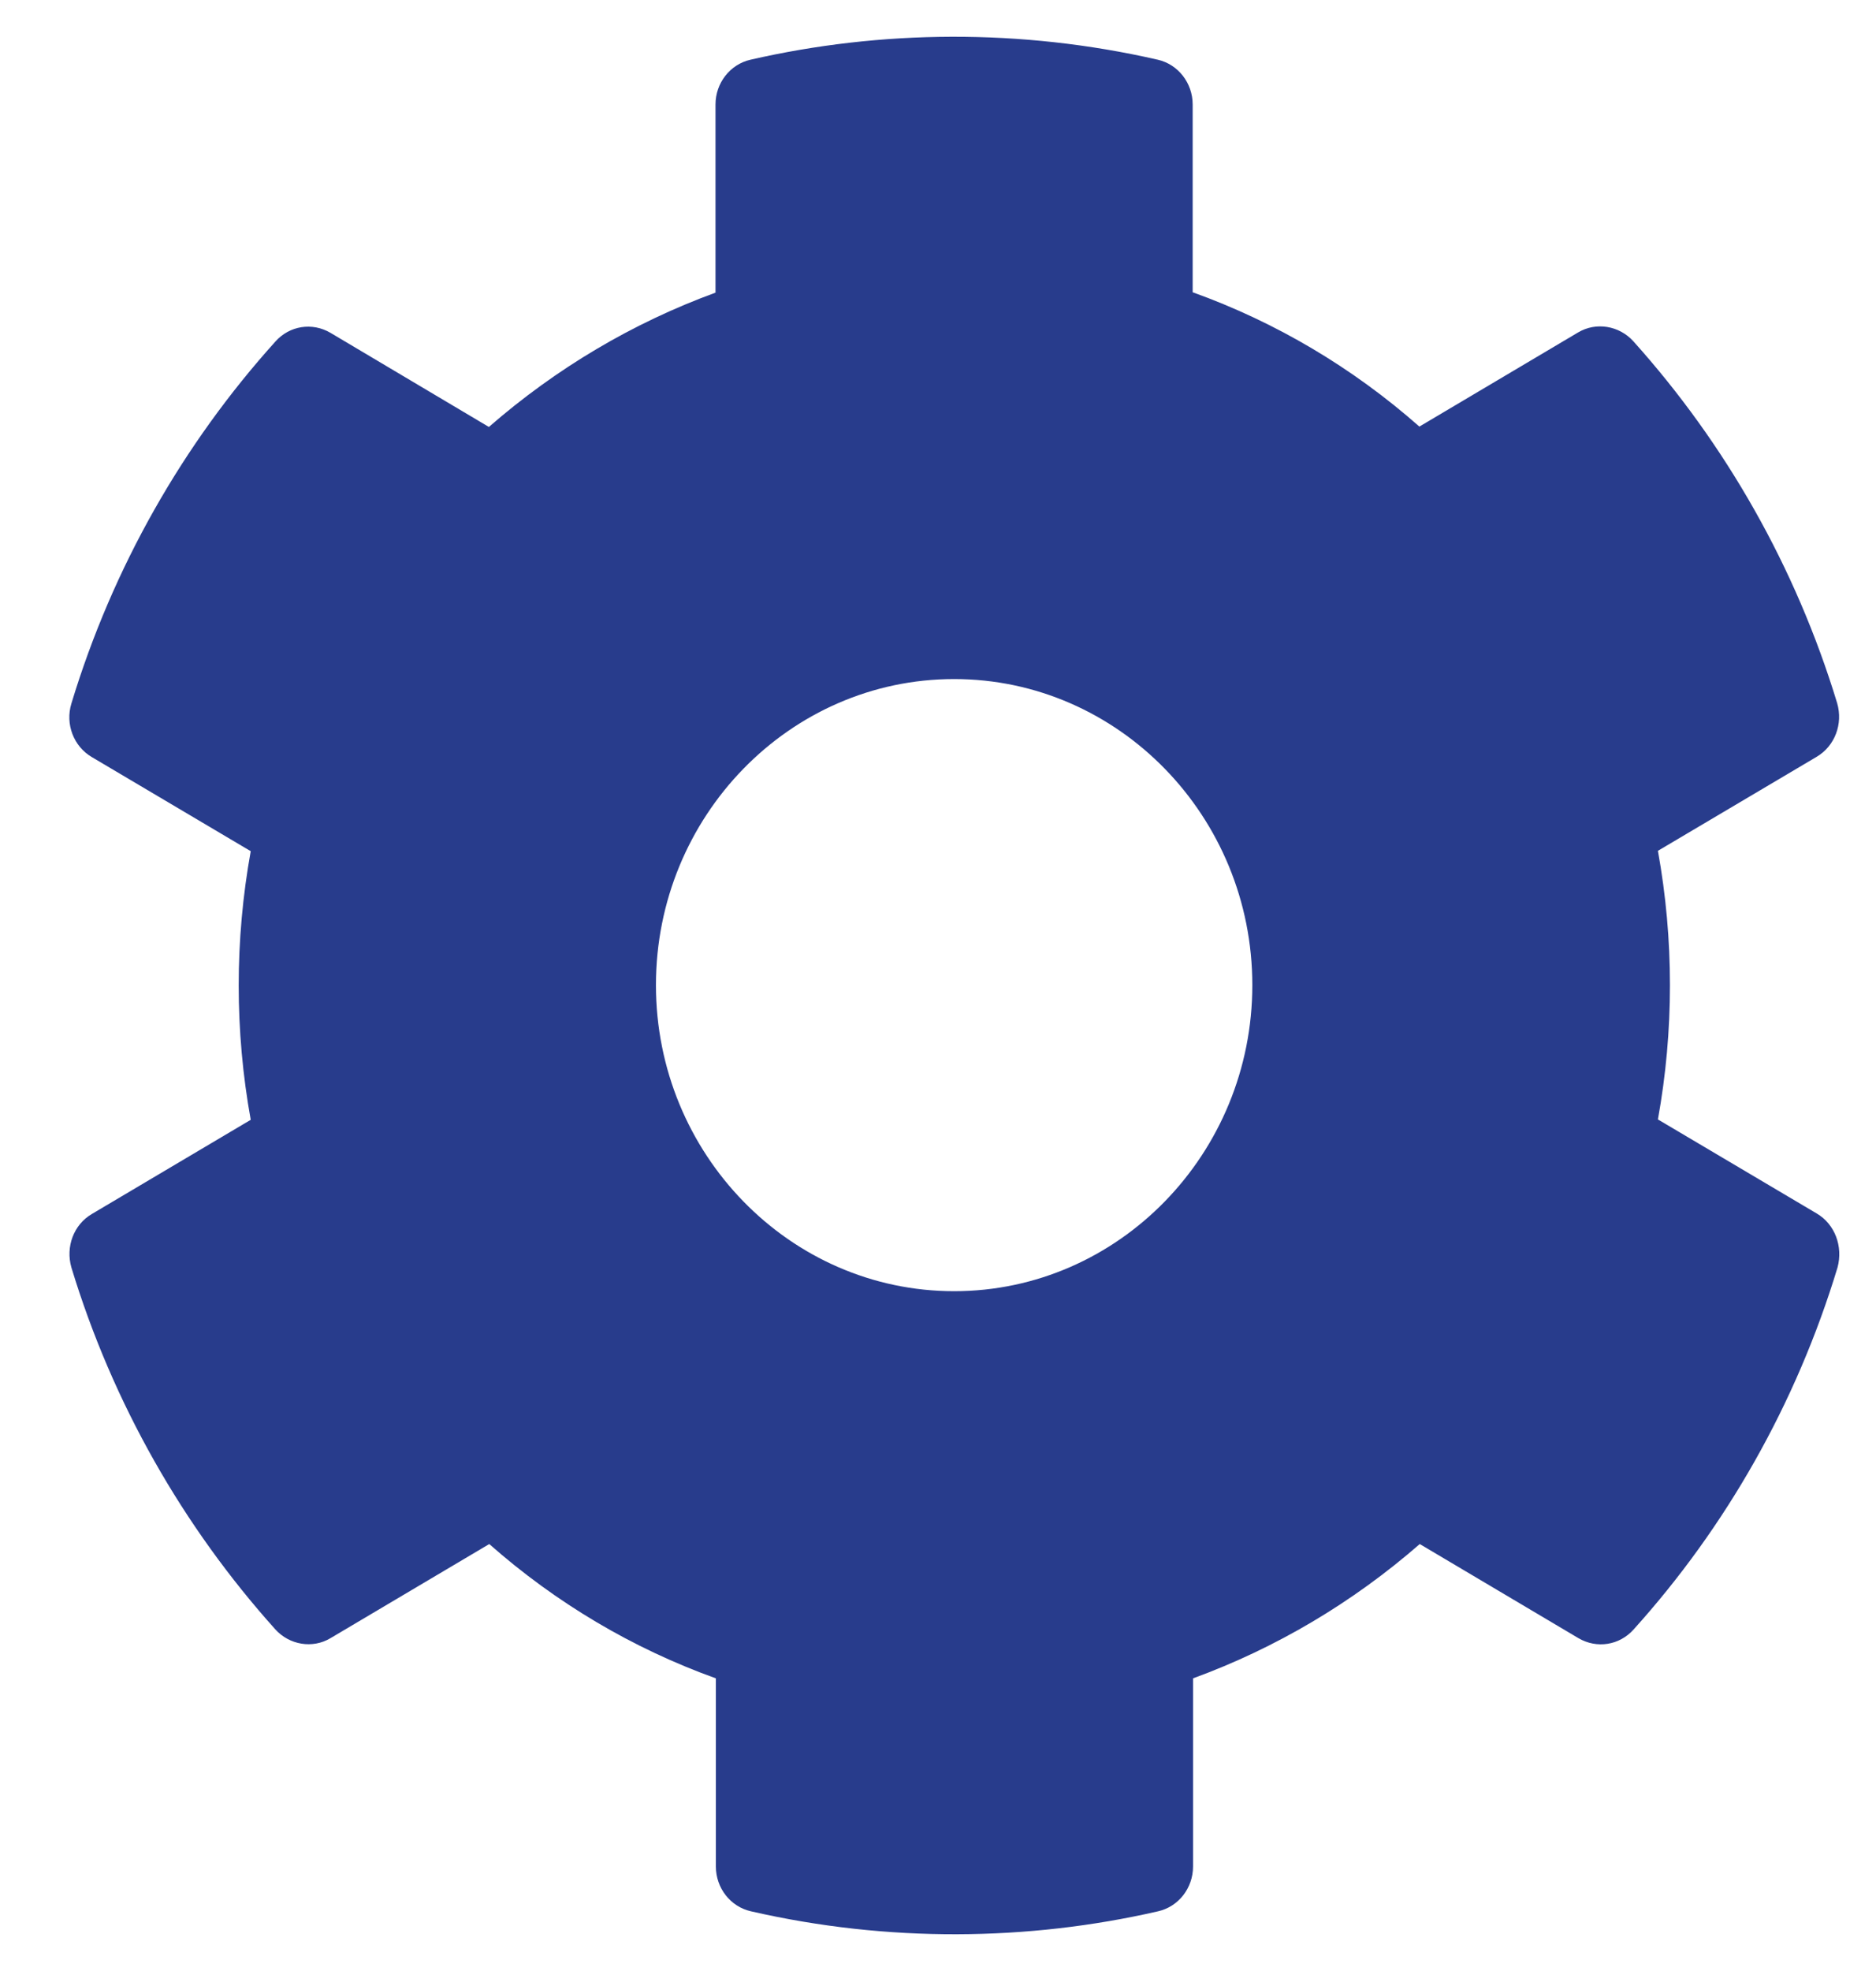 <svg width="20" height="21" viewBox="0 0 20 21" fill="none" xmlns="http://www.w3.org/2000/svg">
<path d="M19.368 12.929L17.675 11.927C17.846 10.981 17.846 10.011 17.675 9.065L19.368 8.063C19.562 7.948 19.65 7.712 19.586 7.492C19.145 6.041 18.394 4.728 17.413 3.636C17.262 3.469 17.015 3.428 16.824 3.542L15.132 4.545C14.42 3.917 13.601 3.432 12.715 3.114V1.113C12.715 0.885 12.56 0.685 12.342 0.636C10.883 0.302 9.389 0.318 8.002 0.636C7.783 0.685 7.628 0.885 7.628 1.113V3.118C6.746 3.44 5.928 3.925 5.212 4.549L3.523 3.546C3.329 3.432 3.086 3.469 2.935 3.64C1.954 4.728 1.202 6.041 0.761 7.496C0.694 7.716 0.785 7.953 0.98 8.067L2.673 9.069C2.502 10.015 2.502 10.985 2.673 11.931L0.98 12.934C0.785 13.048 0.698 13.284 0.761 13.504C1.202 14.955 1.954 16.268 2.935 17.36C3.086 17.527 3.333 17.568 3.523 17.454L5.216 16.451C5.928 17.079 6.746 17.564 7.632 17.882V19.887C7.632 20.116 7.787 20.315 8.006 20.364C9.464 20.698 10.959 20.682 12.346 20.364C12.564 20.315 12.719 20.116 12.719 19.887V17.882C13.601 17.56 14.42 17.075 15.136 16.451L16.828 17.454C17.023 17.568 17.265 17.531 17.417 17.36C18.398 16.272 19.149 14.959 19.59 13.504C19.65 13.28 19.562 13.043 19.368 12.929ZM10.172 13.757C8.419 13.757 6.993 12.293 6.993 10.496C6.993 8.698 8.419 7.235 10.172 7.235C11.924 7.235 13.351 8.698 13.351 10.496C13.351 12.293 11.924 13.757 10.172 13.757Z" fill="#283C8C"/>
</svg>

